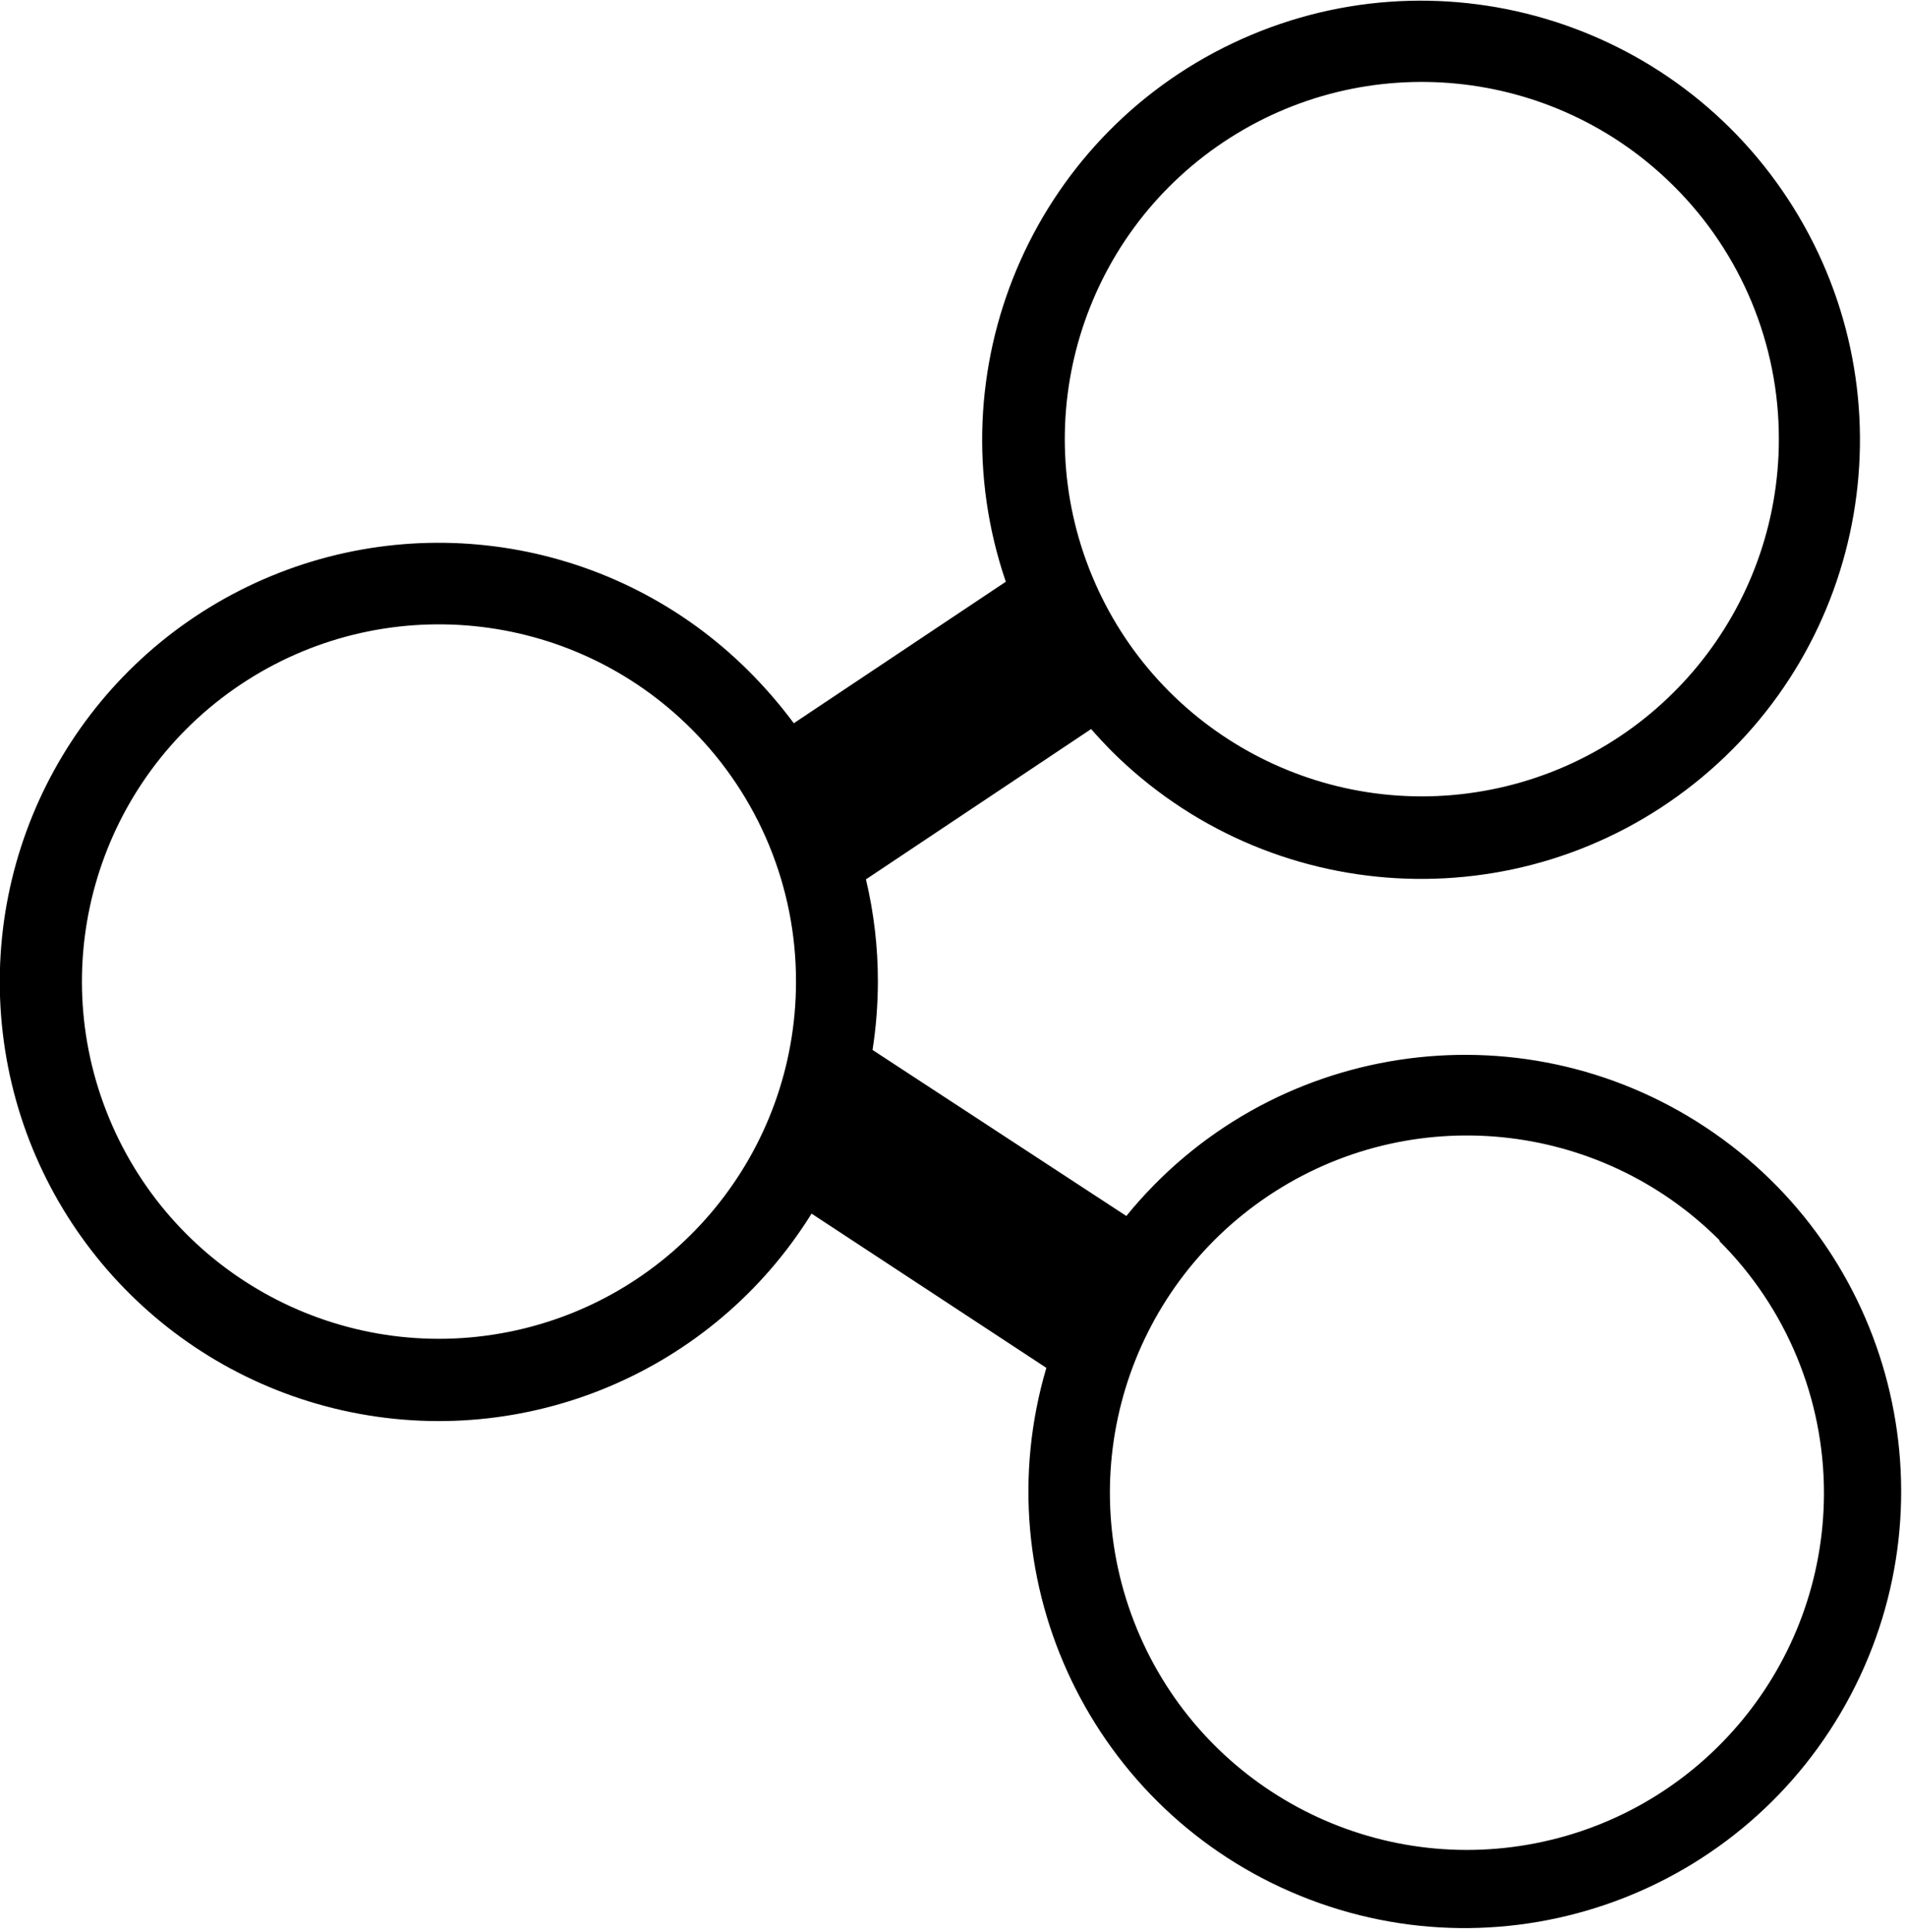 <?xml version="1.0" encoding="UTF-8" standalone="no"?>
<svg
   id="Layer_1"
   data-name="Layer 1"
   viewBox="0 0 121.28 122.88"
   version="1.1"
   sodipodi:docname="connect-people-icon.svg"
   inkscape:version="1.1.2 (0a00cf5339, 2022-02-04)"
   xmlns:inkscape="http://www.inkscape.org/namespaces/inkscape"
   xmlns:sodipodi="http://sodipodi.sourceforge.net/DTD/sodipodi-0.dtd"
   xmlns="http://www.w3.org/2000/svg"
   xmlns:svg="http://www.w3.org/2000/svg"
   xmlns:rdf="http://www.w3.org/1999/02/22-rdf-syntax-ns#"
   xmlns:cc="http://creativecommons.org/ns#"
   xmlns:dc="http://purl.org/dc/elements/1.1/">
  <defs
     id="defs9" />
  <sodipodi:namedview
     id="namedview7"
     pagecolor="#ffffff"
     bordercolor="#666666"
     borderopacity="1.0"
     inkscape:pageshadow="2"
     inkscape:pageopacity="0.0"
     inkscape:pagecheckerboard="0"
     showgrid="false"
     inkscape:zoom="6.3639324"
     inkscape:cx="60.575753"
     inkscape:cy="61.439999"
     inkscape:window-width="1920"
     inkscape:window-height="1043"
     inkscape:window-x="0"
     inkscape:window-y="0"
     inkscape:window-maximized="1"
     inkscape:current-layer="Layer_1" />
  <title
     id="title2">connect-people</title>
  <path
     d="M 50.51,46 64,37 C 59.411,23.567 65.629,8.827 78.451,2.742 91.272,-3.343 106.614,1.162 114.121,13.209 121.628,25.256 118.912,41.014 107.8,49.842 96.688,58.67 80.717,57.758 70.68,47.72 70.25,47.28 69.83,46.83 69.43,46.37 L 55.1,55.93 c 0.508,2.129 0.763,4.311 0.76,6.5 -0.002,1.457 -0.115,2.911 -0.34,4.35 l 16.15,10.56 c 9.007,-11.074 24.944,-13.515 36.849,-5.648 11.906,7.868 15.9,23.479 9.246,36.107 -6.654,12.628 -21.789,18.16 -35.01,12.788 C 69.535,115.216 62.538,100.69 66.58,87 L 51.64,77.19 C 45.372,87.281 33.406,92.304 21.814,89.709 10.222,87.114 1.54,77.469 0.172,65.669 -1.195,53.868 5.05,42.494 15.741,37.316 26.432,32.138 39.23,34.29 47.64,42.68 c 1.037,1.035 1.996,2.144 2.87,3.32 z M 44,46.37 C 36.337,38.703 24.325,37.517 15.312,43.537 6.3,49.557 2.798,61.105 6.945,71.12 11.092,81.135 21.732,86.828 32.363,84.714 42.993,82.6 50.65,73.27 50.65,62.43 50.659,56.405 48.265,50.625 44,46.37 Z m 65.42,32.52 c -7.655,-7.669 -19.66,-8.865 -28.676,-2.857 -9.016,6.007 -12.532,17.546 -8.403,27.563 4.129,10.018 14.754,15.727 25.384,13.637 C 108.356,115.143 116.032,105.835 116.06,95 c 0.009,-6.025 -2.385,-11.805 -6.65,-16.06 z M 106.54,11.87 C 98.877,4.203 86.865,3.017 77.852,9.037 68.84,15.057 65.338,26.605 69.485,36.62 73.632,46.635 84.272,52.328 94.903,50.214 105.533,48.1 113.19,38.77 113.19,27.93 c 0.009,-6.025 -2.385,-11.805 -6.65,-16.06 z"
     id="path4"
     sodipodi:nodetypes="ccsssccccccsssccssscccssscccsssccccssscc" />
</svg>
